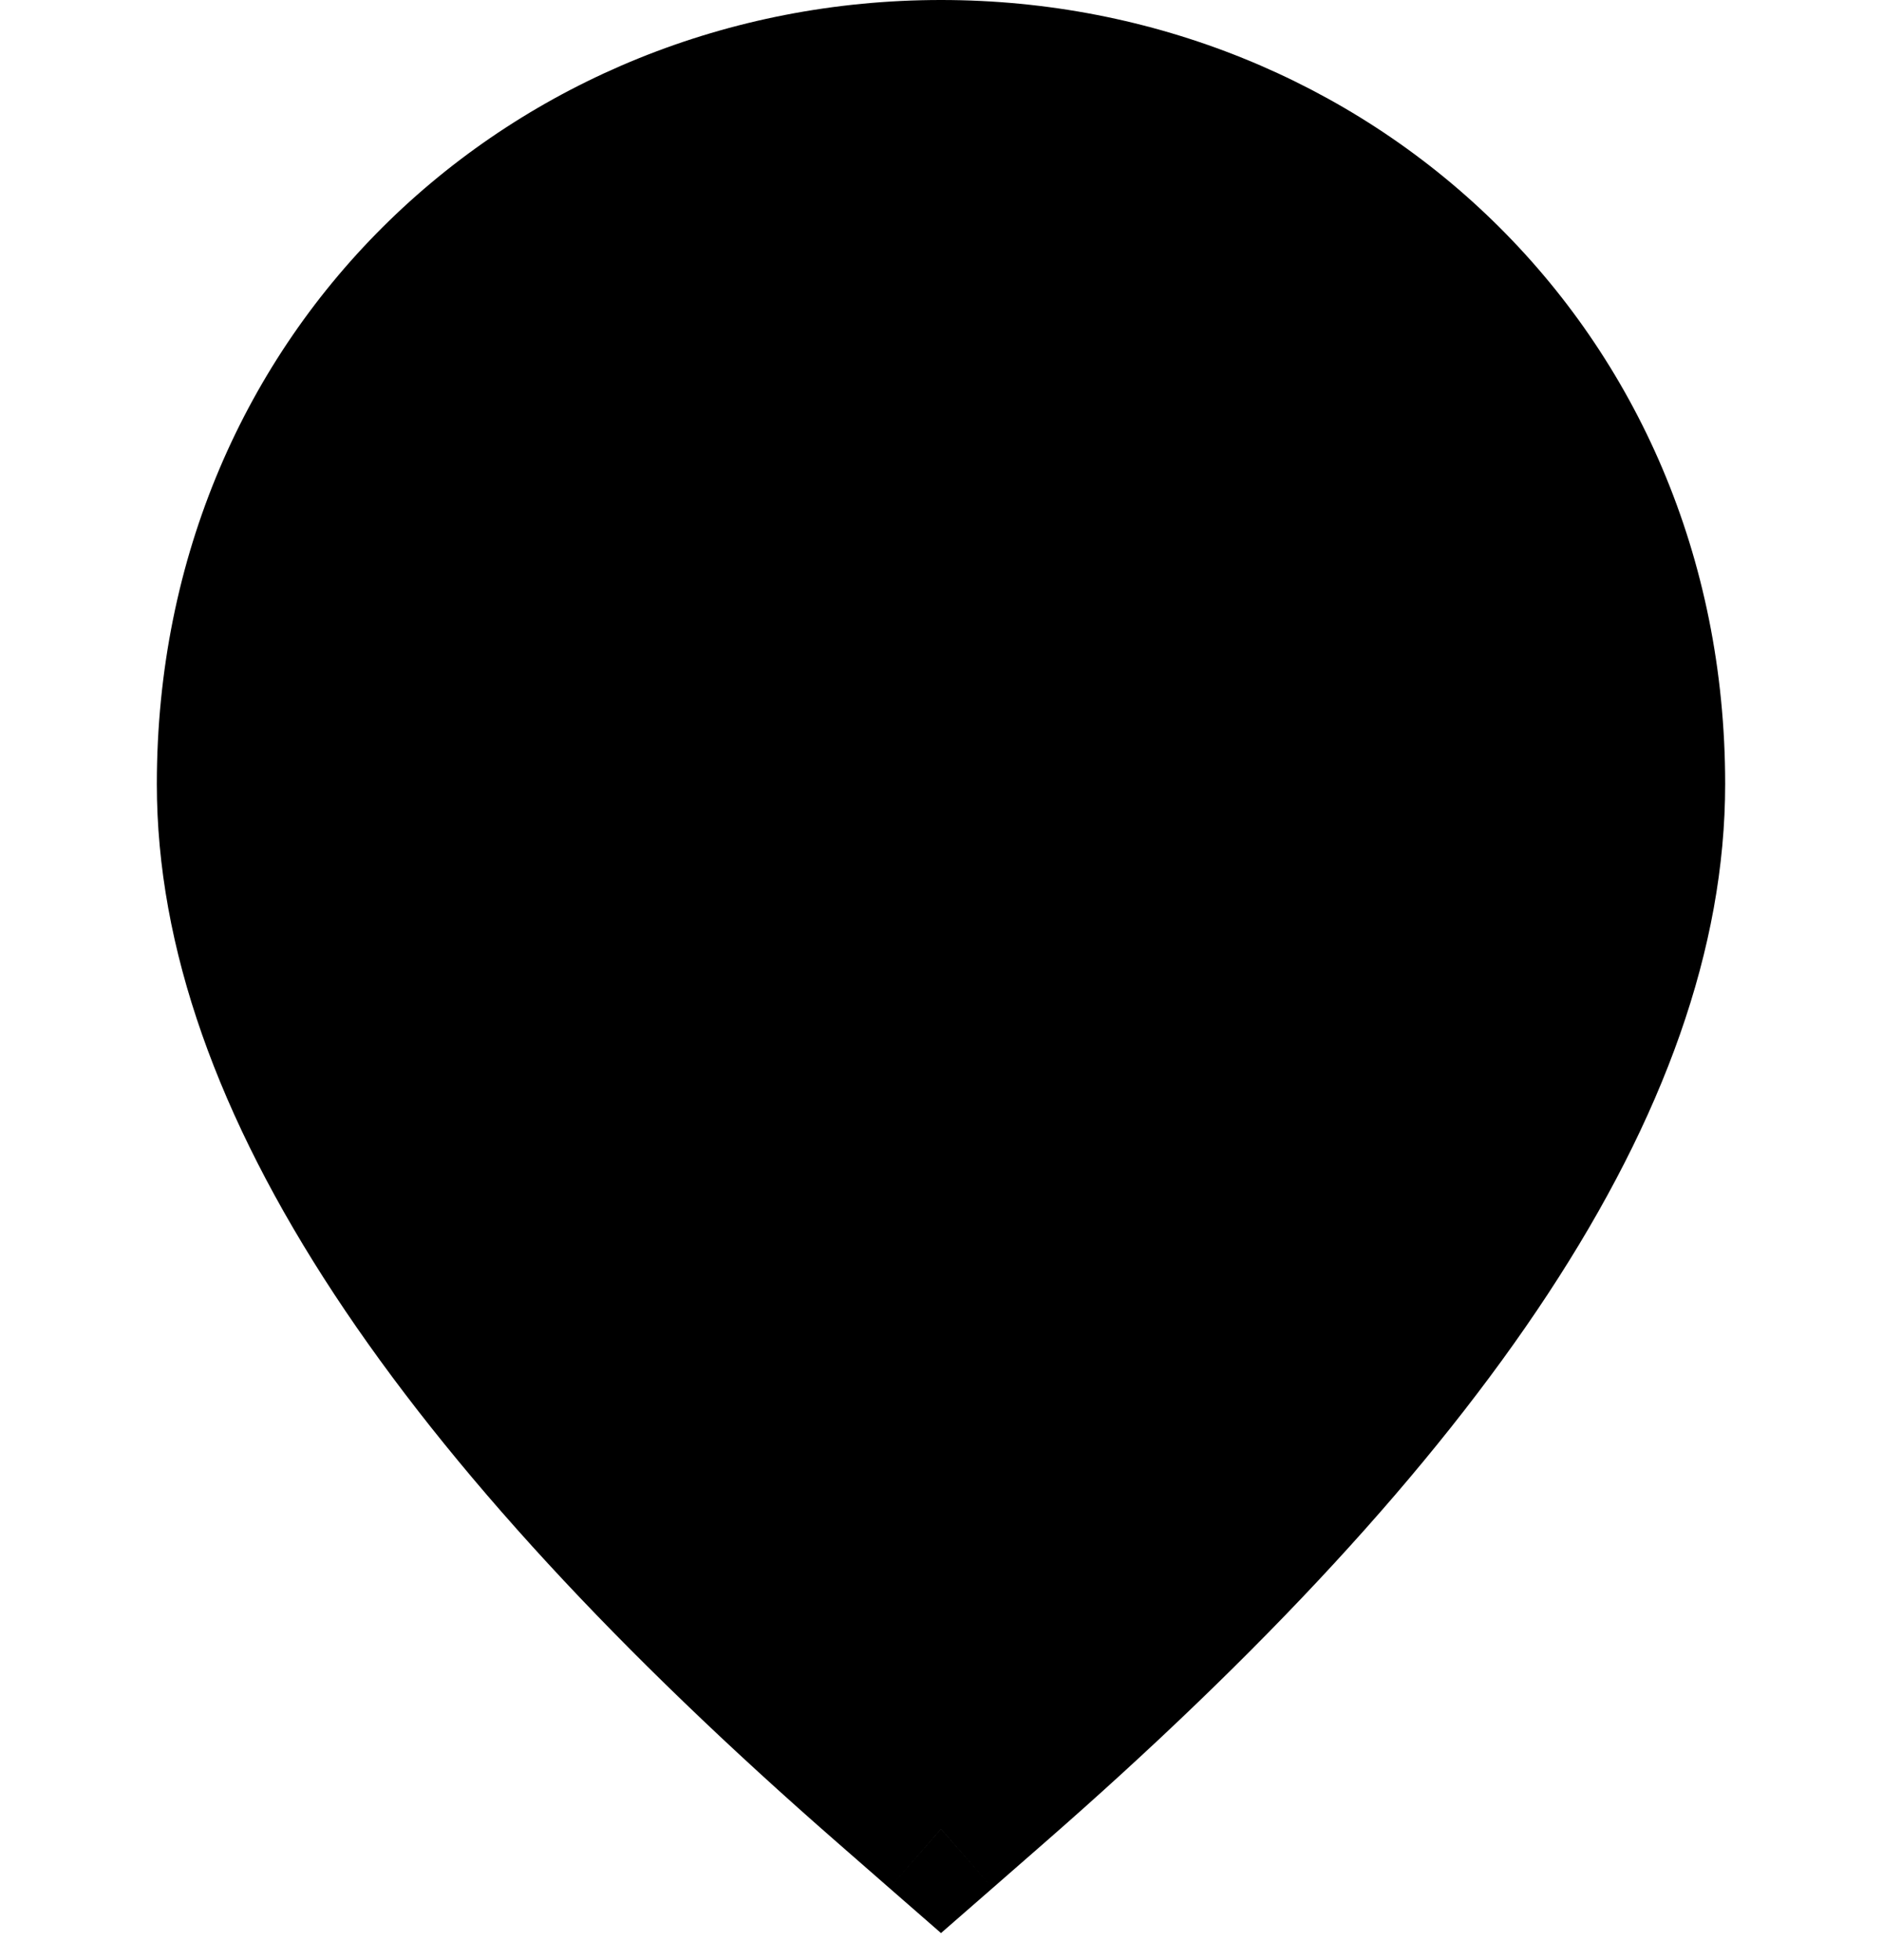 <svg width="24" height="25" viewBox="0 0 24 25" fill="none" xmlns="http://www.w3.org/2000/svg">
  <path class="back" fill-rule="evenodd" clip-rule="evenodd" d="M12.658 22.753L12 23.328L11.342 22.753C5.811 17.924 3 13.707 3 10C3 4.751 7.097 1 12 1C16.903 1 21 4.751 21 10C21 13.707 18.189 17.924 12.658 22.753Z" fill="black"/>
  <path class="border" d="M12.658 22.753L12 22L12.658 22.753ZM12 23.328L11.342 24.081L12 24.655L12.658 24.081L12 23.328ZM11.342 22.753L12 22L11.342 22.753ZM12 22L11.342 22.574L12.658 24.081L13.316 23.506L12 22ZM12.658 22.574L12 22L10.684 23.506L11.342 24.081L12.658 22.574ZM12 22C6.487 17.186 4 13.231 4 10H2C2 14.183 5.135 18.661 10.684 23.506L12 22ZM4 10C4 5.328 7.624 2 12 2V0C6.57 0 2 4.173 2 10H4ZM12 2C16.376 2 20 5.328 20 10H22C22 4.173 17.43 0 12 0V2ZM20 10C20 13.231 17.513 17.186 12 22L13.316 23.506C18.865 18.661 22 14.183 22 10H20Z" fill="black"/>
</svg>
